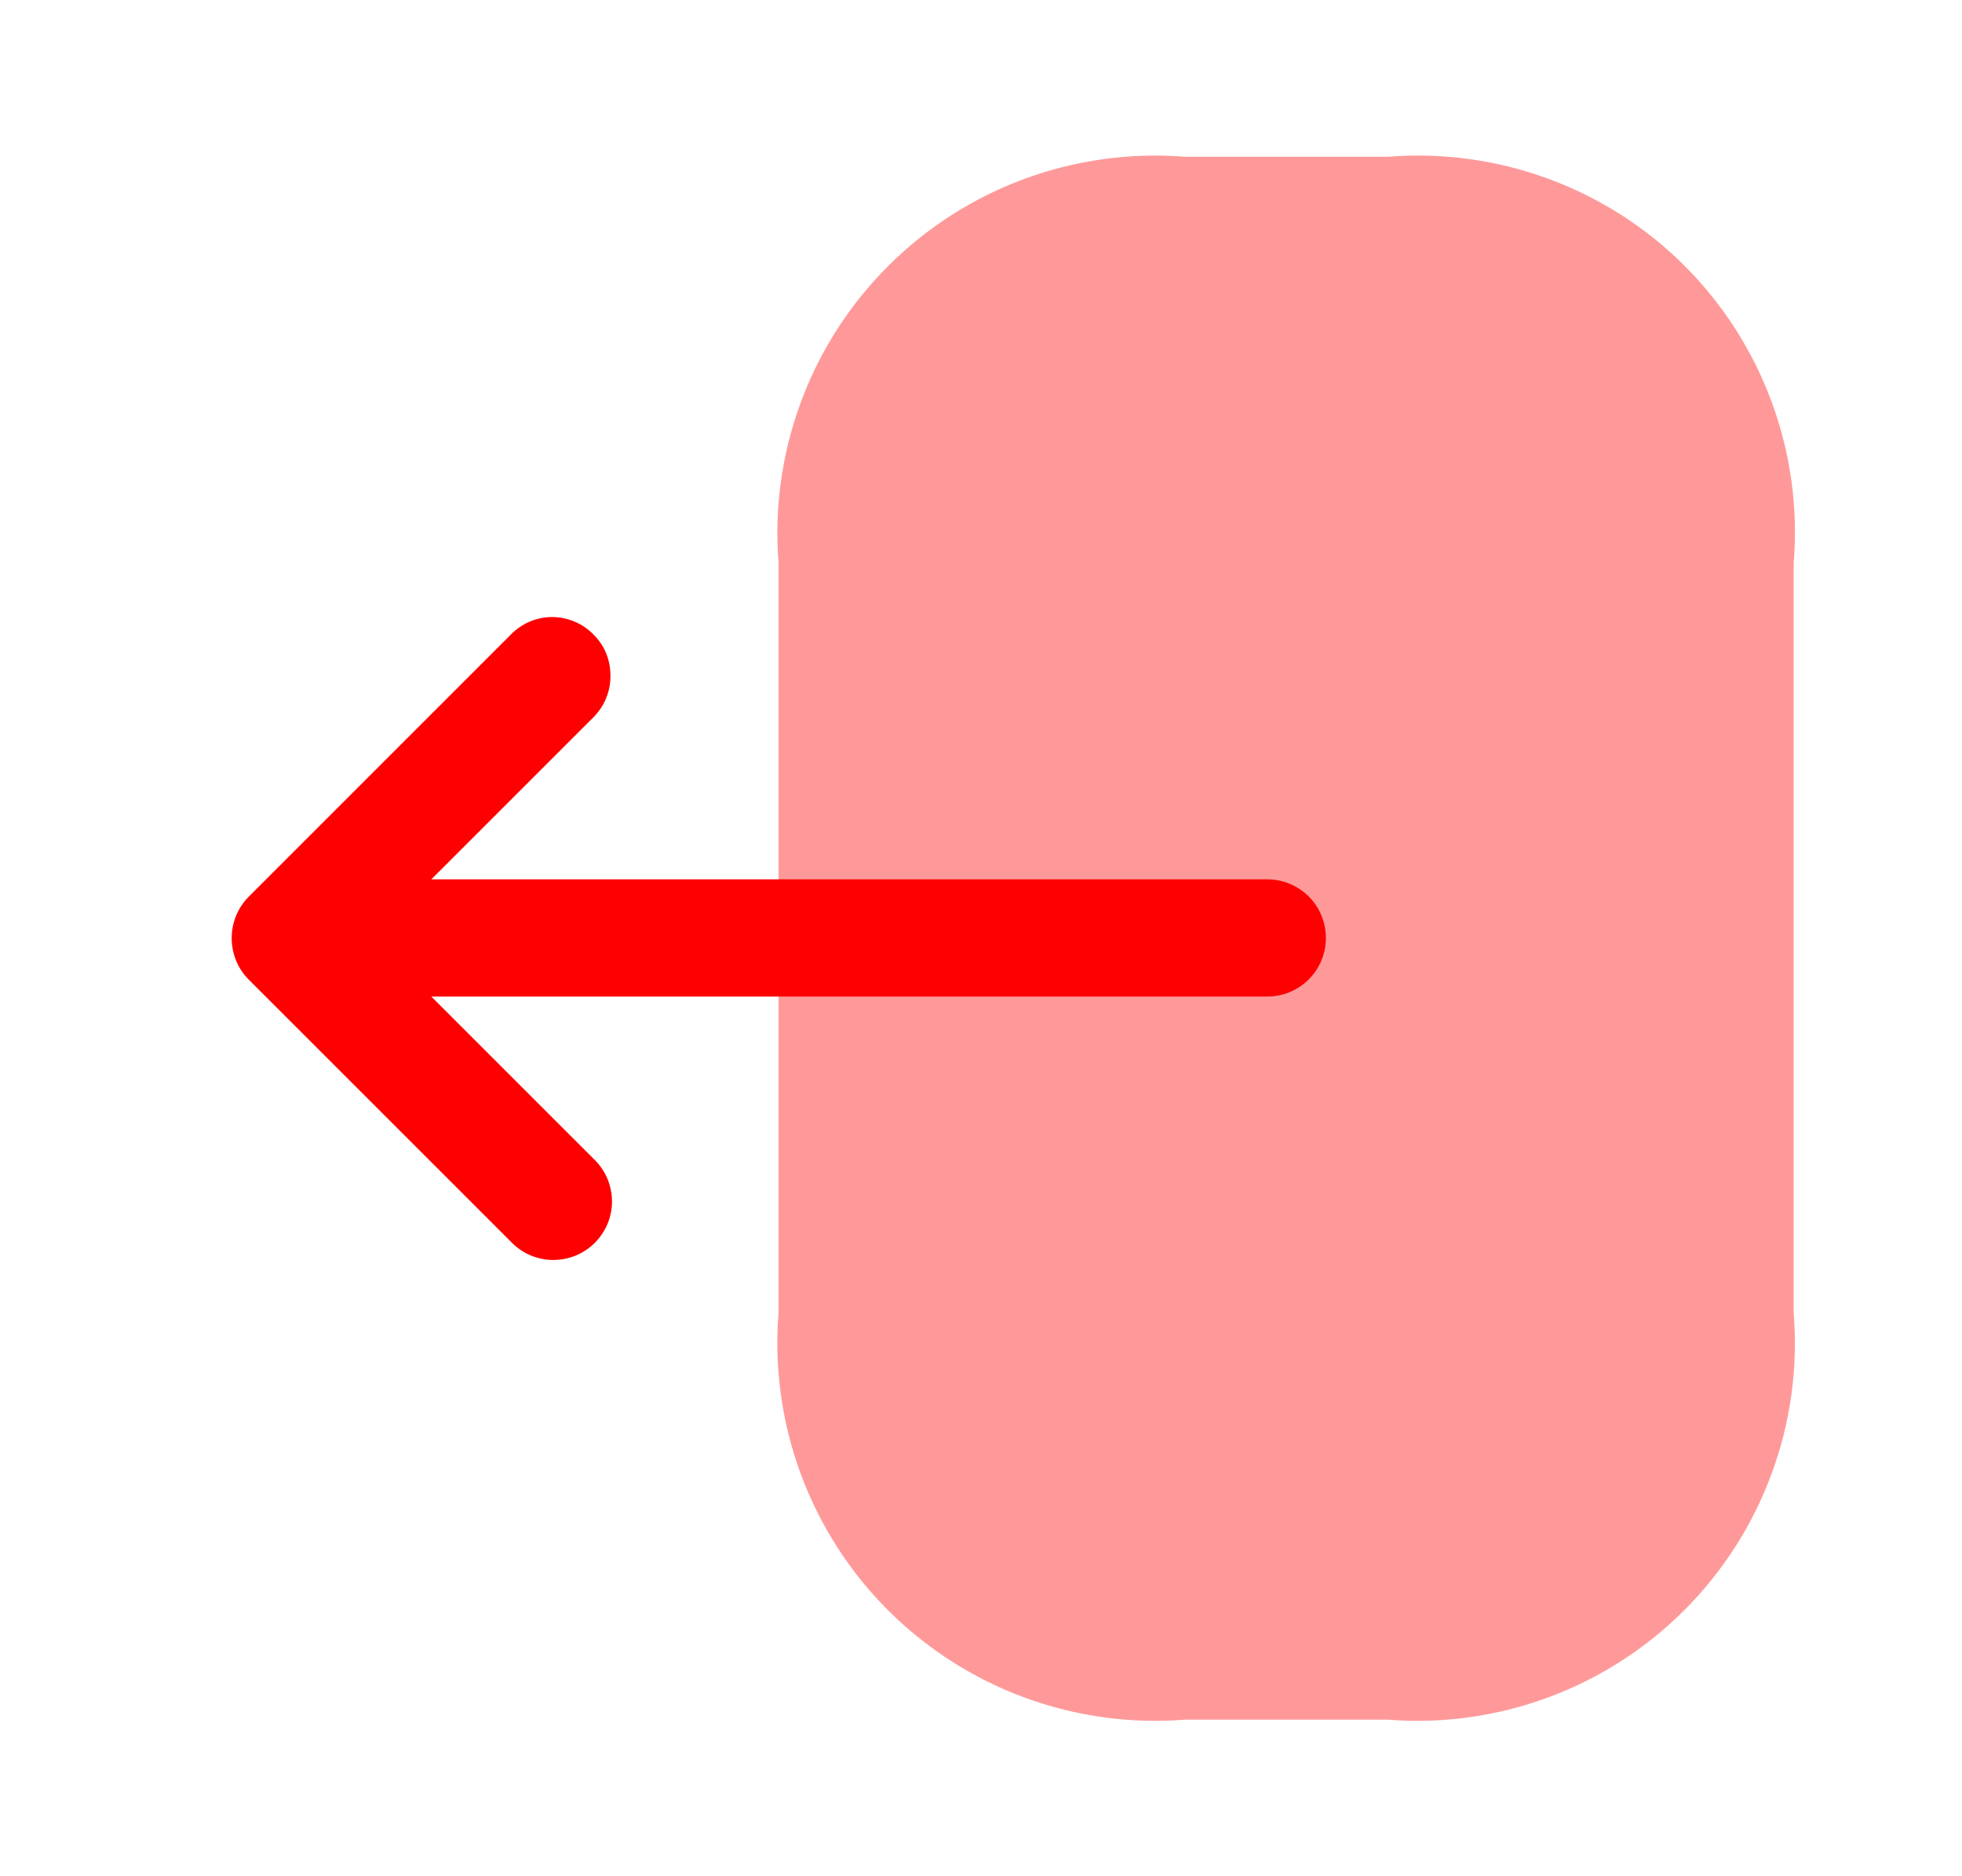 <svg width="23" height="22" viewBox="0 0 23 22" fill="none" xmlns="http://www.w3.org/2000/svg">
<path opacity="0.4" d="M9.127 6.603V15.39C9.075 16.029 9.163 16.672 9.384 17.275C9.605 17.877 9.954 18.424 10.407 18.878C10.86 19.331 11.406 19.682 12.008 19.904C12.61 20.126 13.253 20.215 13.892 20.164H16.265C16.904 20.215 17.545 20.126 18.146 19.904C18.747 19.683 19.293 19.333 19.745 18.88C20.198 18.427 20.547 17.881 20.768 17.28C20.99 16.68 21.078 16.038 21.027 15.399V6.599C21.079 5.962 20.992 5.32 20.771 4.719C20.551 4.119 20.203 3.573 19.751 3.12C19.299 2.667 18.754 2.318 18.153 2.097C17.553 1.876 16.912 1.787 16.274 1.838H13.892C13.253 1.787 12.611 1.876 12.01 2.097C11.409 2.318 10.863 2.668 10.41 3.121C9.957 3.574 9.607 4.12 9.386 4.721C9.164 5.322 9.076 5.965 9.127 6.603Z" fill="#FF0000"/>
<path d="M5.984 7.445L2.915 10.515C2.787 10.644 2.716 10.819 2.716 11C2.716 11.182 2.787 11.357 2.915 11.486L5.985 14.556C6.048 14.623 6.124 14.677 6.208 14.715C6.292 14.752 6.383 14.772 6.475 14.774C6.568 14.775 6.659 14.758 6.745 14.724C6.83 14.689 6.908 14.638 6.973 14.573C7.038 14.508 7.089 14.43 7.124 14.345C7.159 14.259 7.176 14.168 7.174 14.075C7.172 13.983 7.152 13.892 7.115 13.808C7.077 13.724 7.023 13.648 6.956 13.585L5.056 11.685H14.856C15.038 11.685 15.213 11.613 15.342 11.484C15.471 11.355 15.543 11.18 15.543 10.998C15.543 10.816 15.471 10.641 15.342 10.512C15.213 10.383 15.038 10.311 14.856 10.311H5.056L6.956 8.411C7.02 8.347 7.071 8.271 7.105 8.188C7.139 8.105 7.157 8.015 7.156 7.925C7.157 7.835 7.14 7.745 7.106 7.661C7.072 7.578 7.021 7.502 6.956 7.439C6.893 7.374 6.817 7.322 6.733 7.288C6.649 7.253 6.559 7.235 6.469 7.235C6.378 7.236 6.288 7.255 6.205 7.291C6.122 7.327 6.047 7.379 5.984 7.445Z" fill="#FF0000"/>
</svg>
